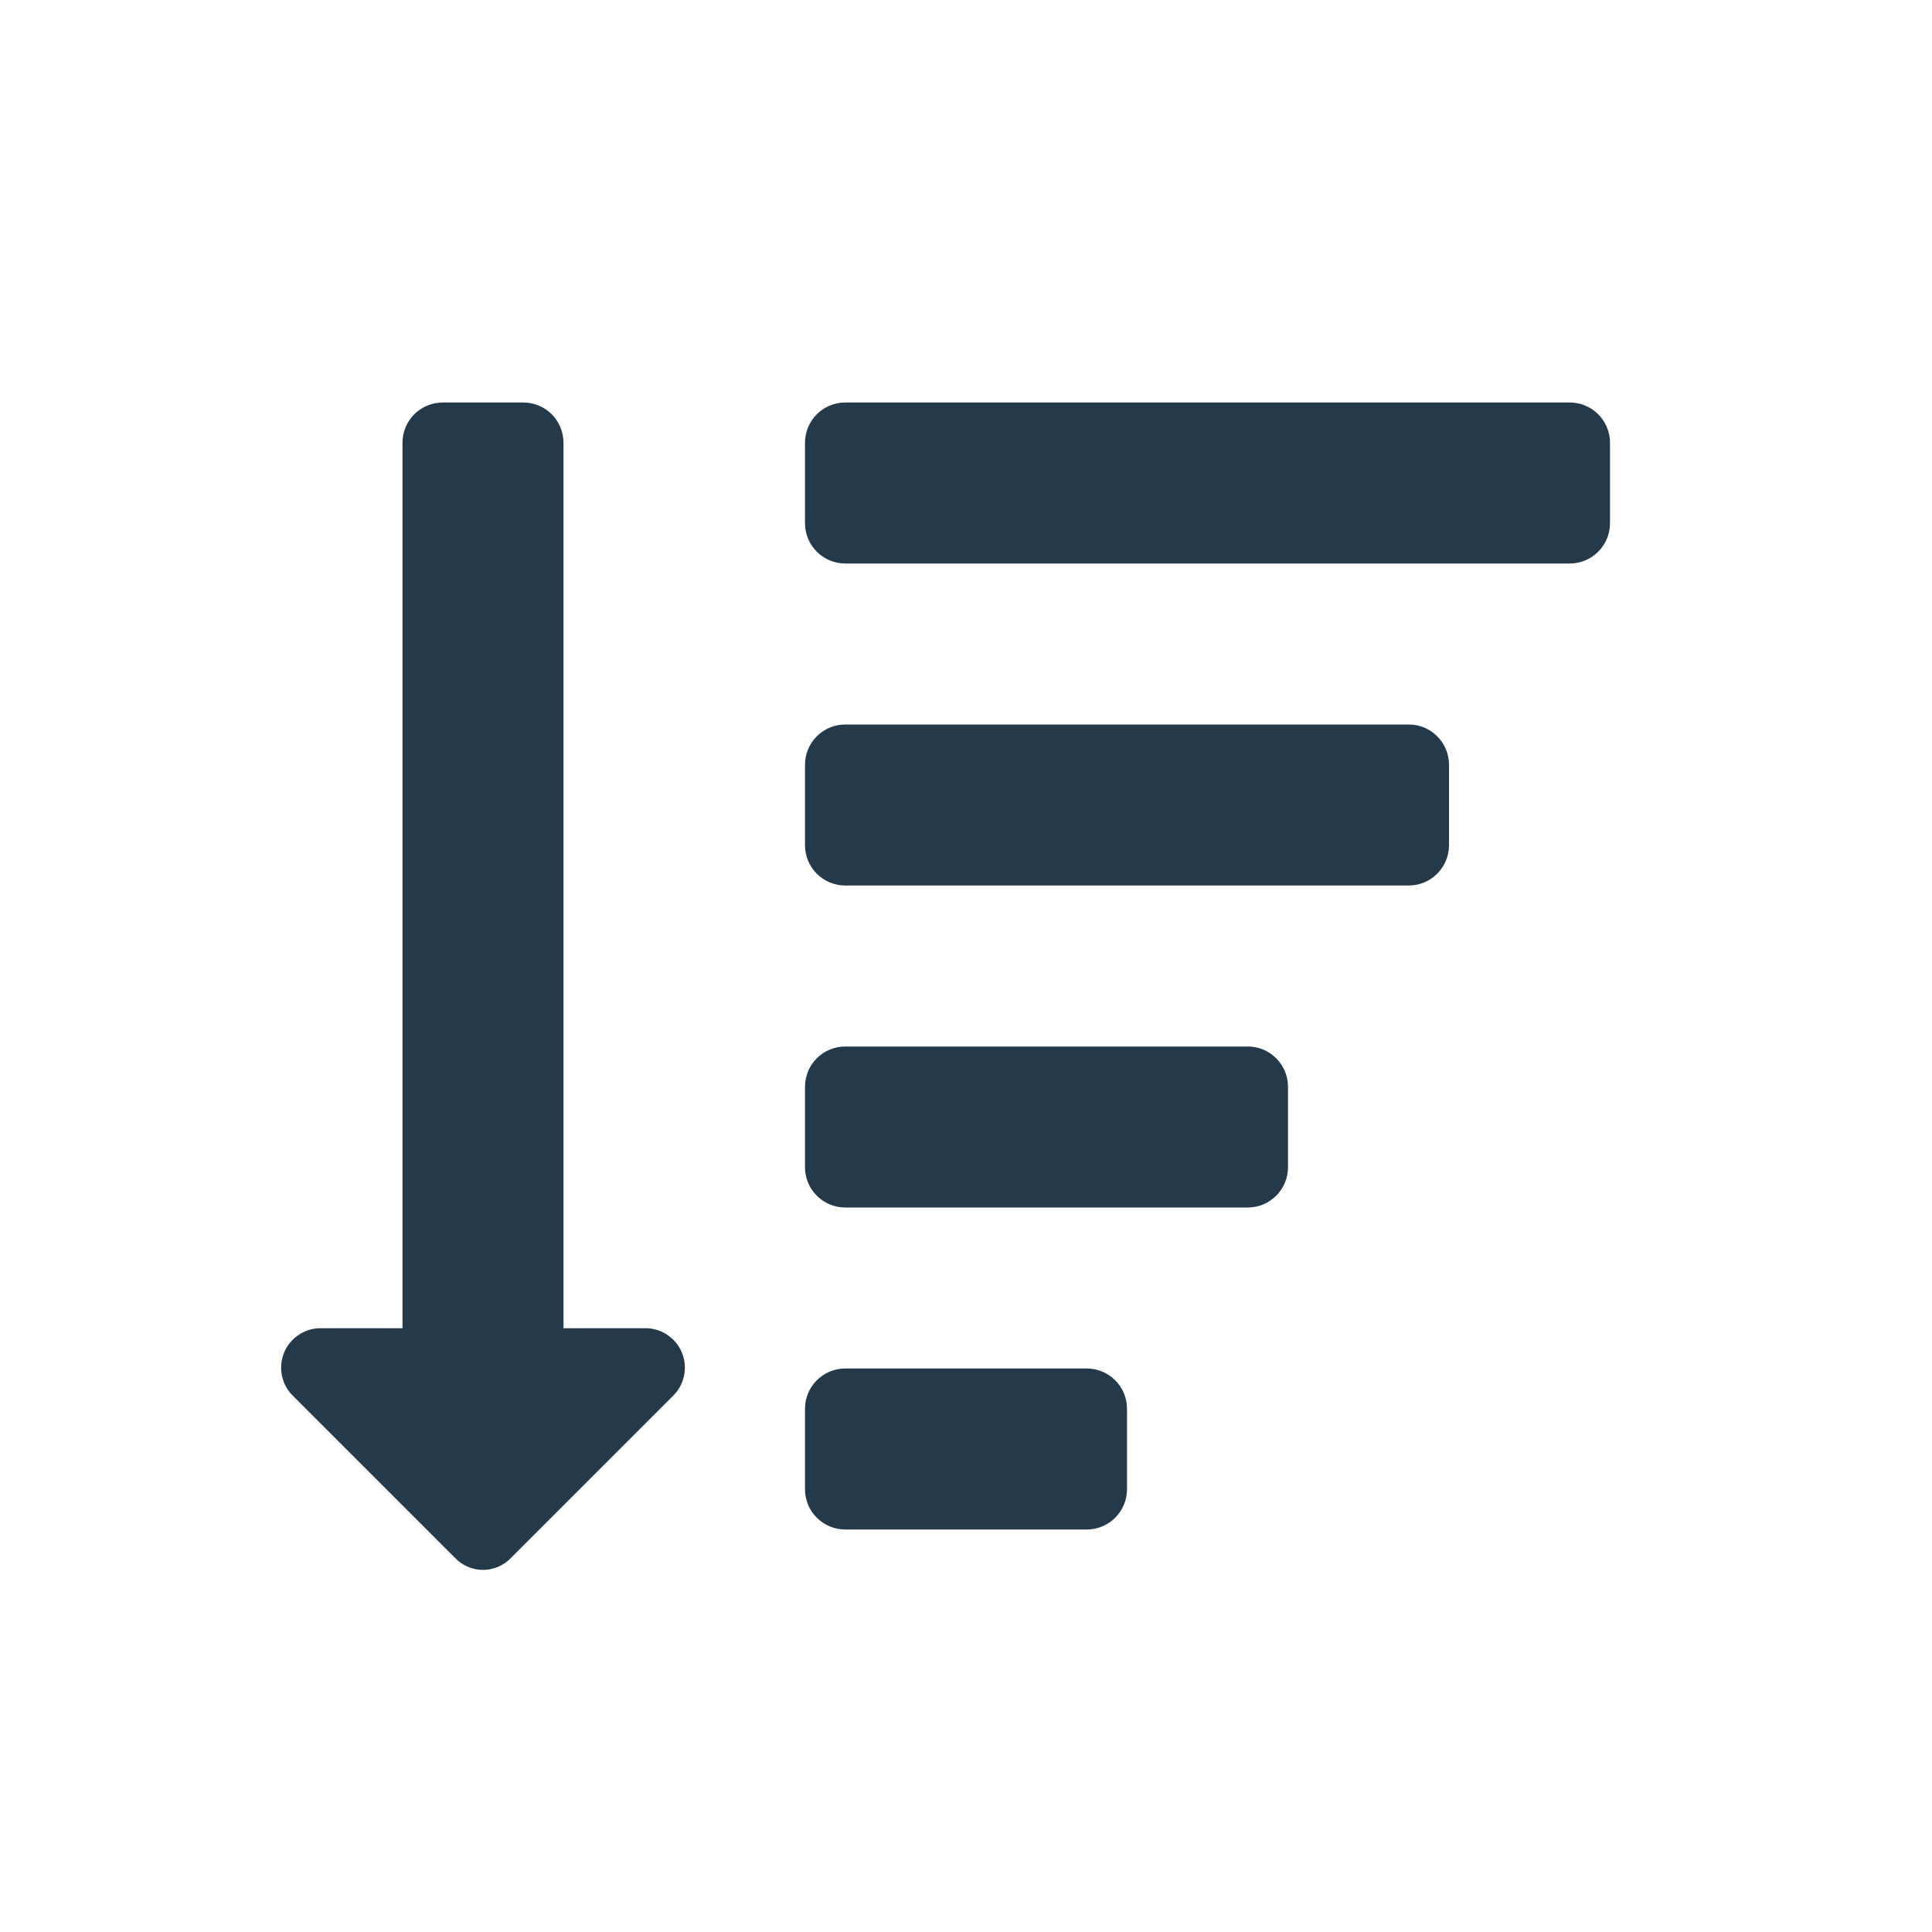 <svg width="24" height="24" viewBox="0 0 24 24" fill="none" xmlns="http://www.w3.org/2000/svg">
<path d="M19.5 5H10.5C10.224 5 10 5.224 10 5.5V6.5C10 6.776 10.224 7 10.5 7H19.5C19.776 7 20 6.776 20 6.5V5.5C20 5.224 19.776 5 19.5 5Z" fill="#24394A"/>
<path d="M17.5 9H10.5C10.224 9 10 9.224 10 9.5V10.5C10 10.776 10.224 11 10.5 11H17.5C17.776 11 18 10.776 18 10.5V9.5C18 9.224 17.776 9 17.5 9Z" fill="#24394A"/>
<path d="M15.5 13H10.5C10.224 13 10 13.224 10 13.5V14.5C10 14.776 10.224 15 10.5 15H15.5C15.776 15 16 14.776 16 14.5V13.5C16 13.224 15.776 13 15.5 13Z" fill="#24394A"/>
<path d="M13.5 17H10.5C10.224 17 10 17.224 10 17.5V18.5C10 18.776 10.224 19 10.5 19H13.5C13.776 19 14 18.776 14 18.5V17.5C14 17.224 13.776 17 13.5 17Z" fill="#24394A"/>
<path d="M6.5 5H5.5C5.367 5 5.24 5.053 5.146 5.146C5.053 5.24 5 5.367 5 5.5V16.5H4C3.9 16.496 3.801 16.523 3.717 16.578C3.633 16.632 3.567 16.71 3.529 16.803C3.491 16.896 3.482 16.998 3.504 17.096C3.525 17.193 3.576 17.282 3.65 17.35L5.65 19.35C5.695 19.398 5.749 19.436 5.809 19.462C5.87 19.488 5.934 19.502 6 19.502C6.066 19.502 6.13 19.488 6.191 19.462C6.251 19.436 6.305 19.398 6.35 19.35L8.35 17.35C8.424 17.282 8.475 17.193 8.496 17.096C8.518 16.998 8.509 16.896 8.471 16.803C8.433 16.71 8.367 16.632 8.283 16.578C8.199 16.523 8.1 16.496 8 16.5H7V5.5C7 5.367 6.947 5.24 6.854 5.146C6.76 5.053 6.633 5 6.5 5Z" fill="#24394A"/>
</svg>

